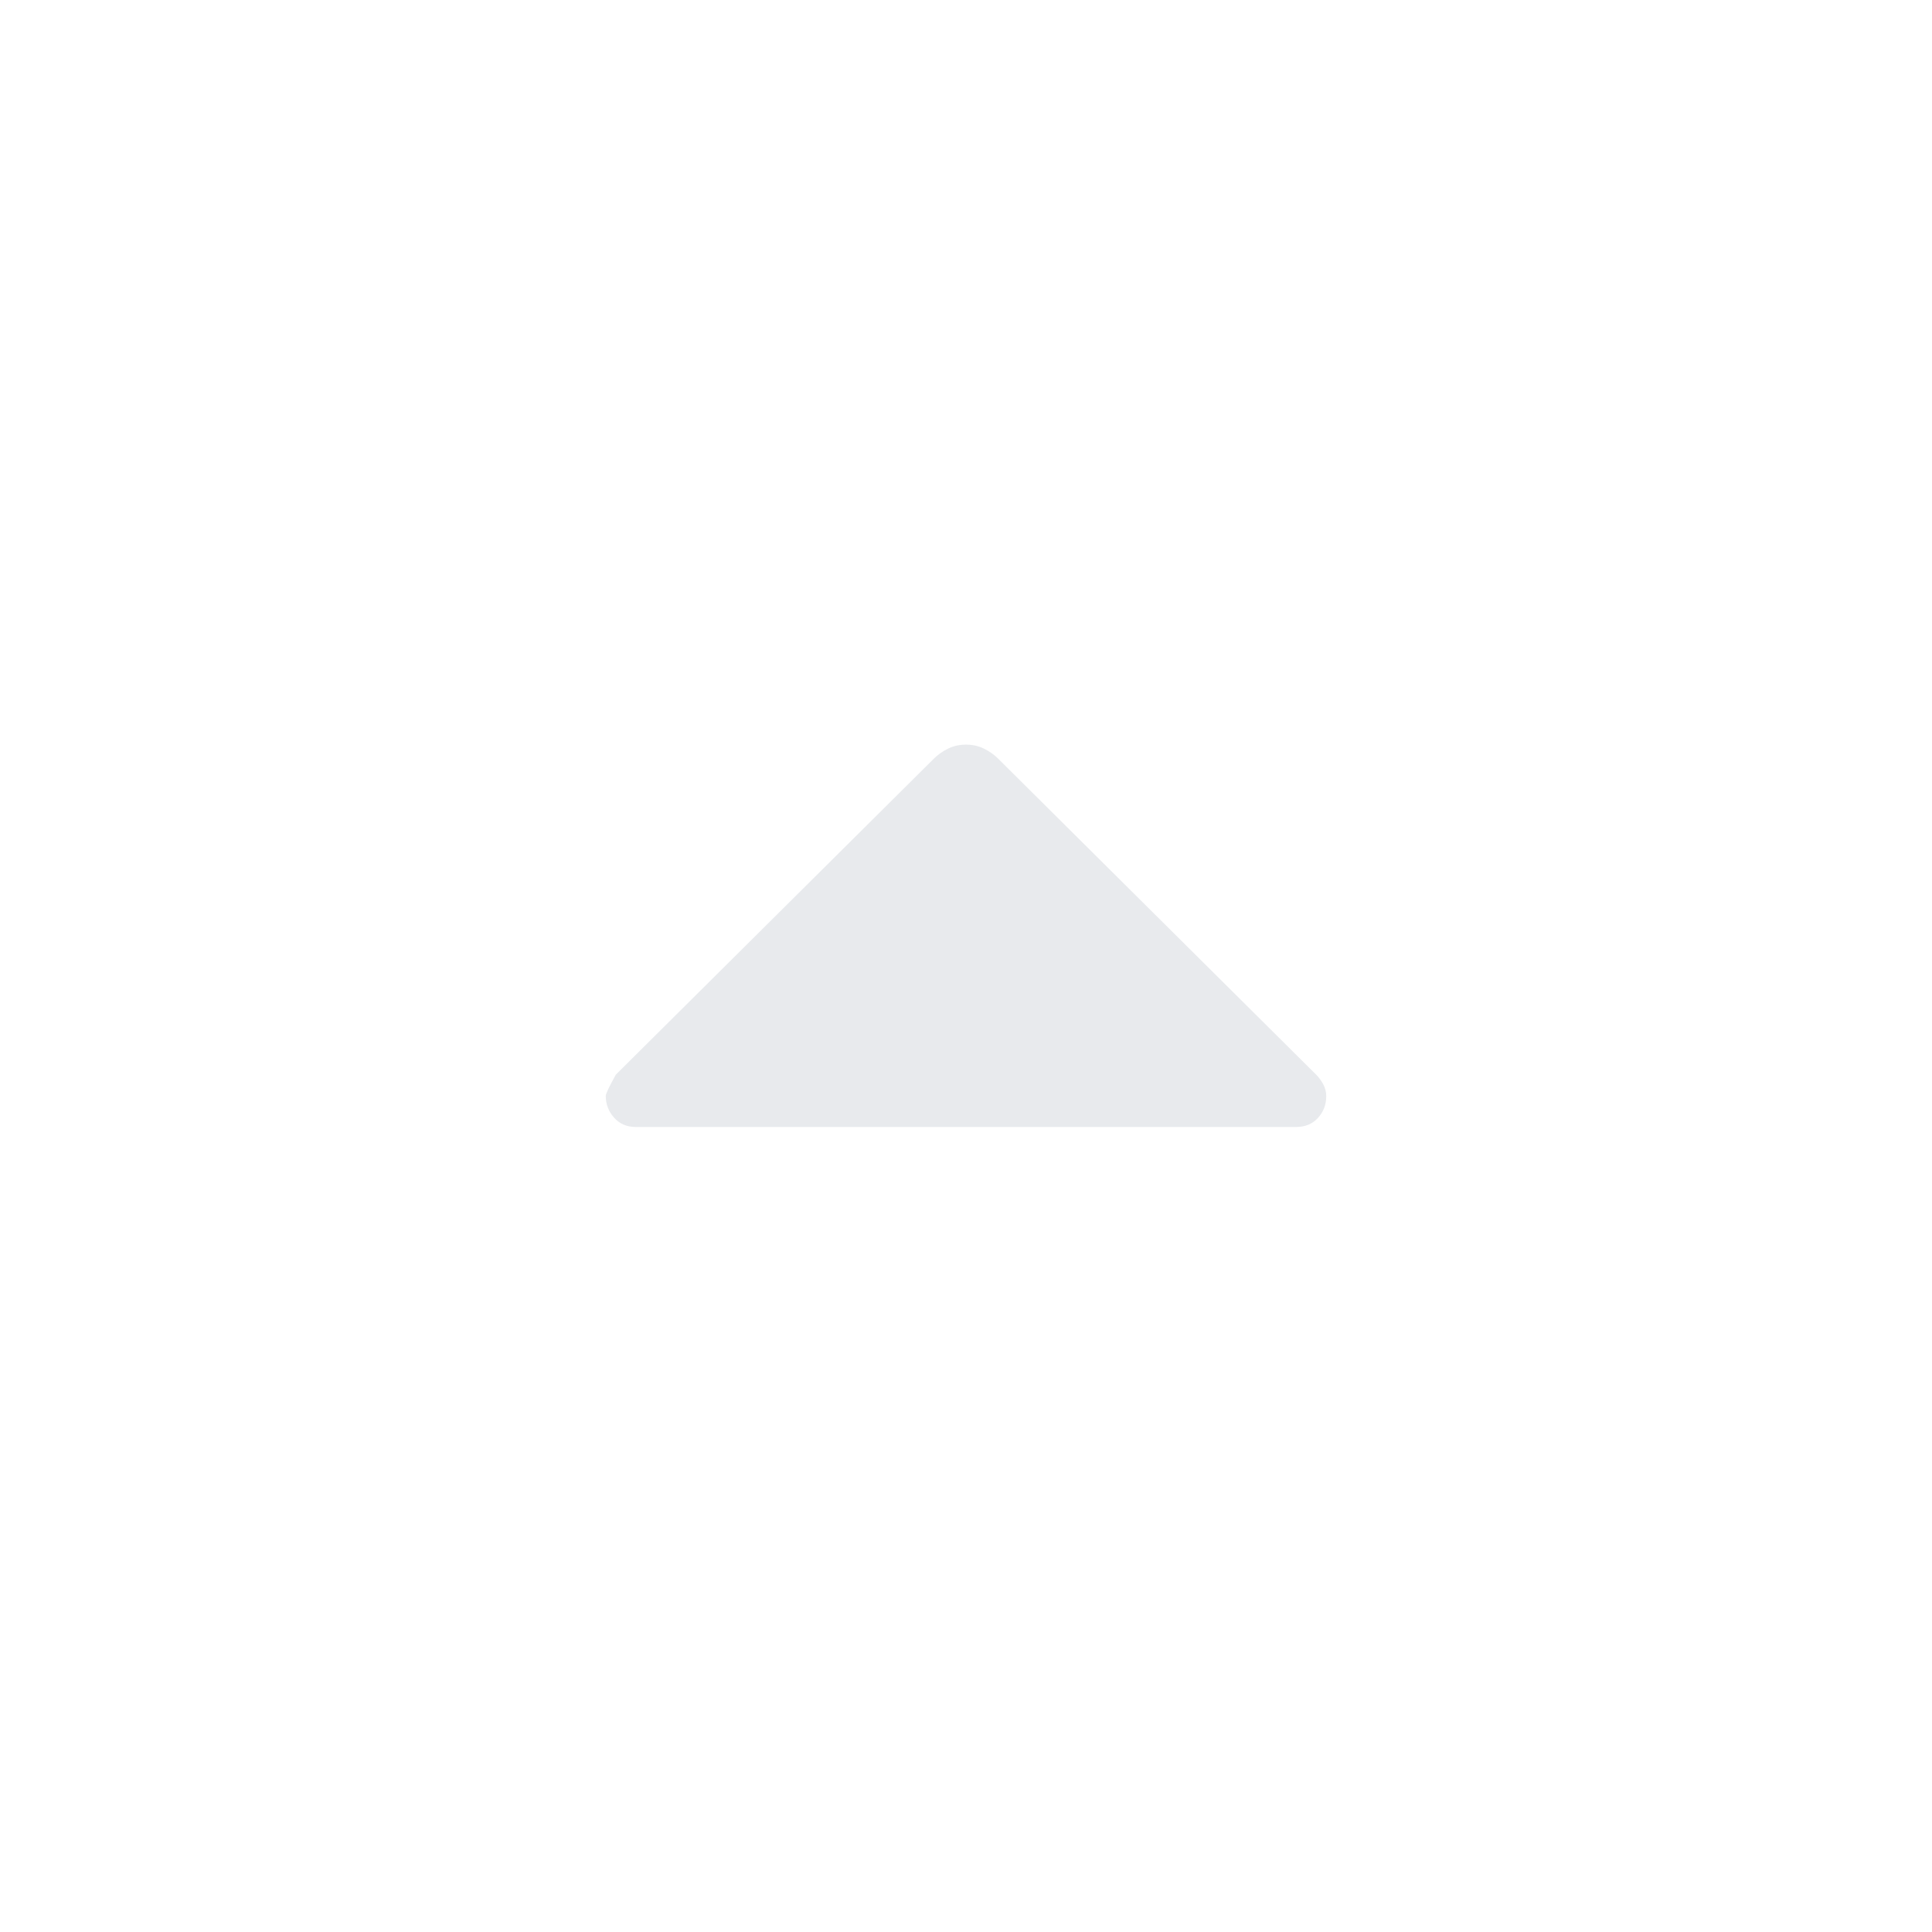 <svg xmlns="http://www.w3.org/2000/svg" height="48px" viewBox="0 -960 960 960" width="48px" fill="#e8eaed"><path d="M316-400q-6.75 0-10.87-4.64-4.13-4.63-4.13-10.81 0-1.55 5-10.55l158-157q3-3 7.06-5 4.07-2 8.94-2 4.88 0 8.94 2t7.06 5l158 157q2 2 3.5 4.76 1.5 2.77 1.5 5.92 0 6.32-4.12 10.82-4.13 4.5-10.88 4.5H316Z"/></svg>